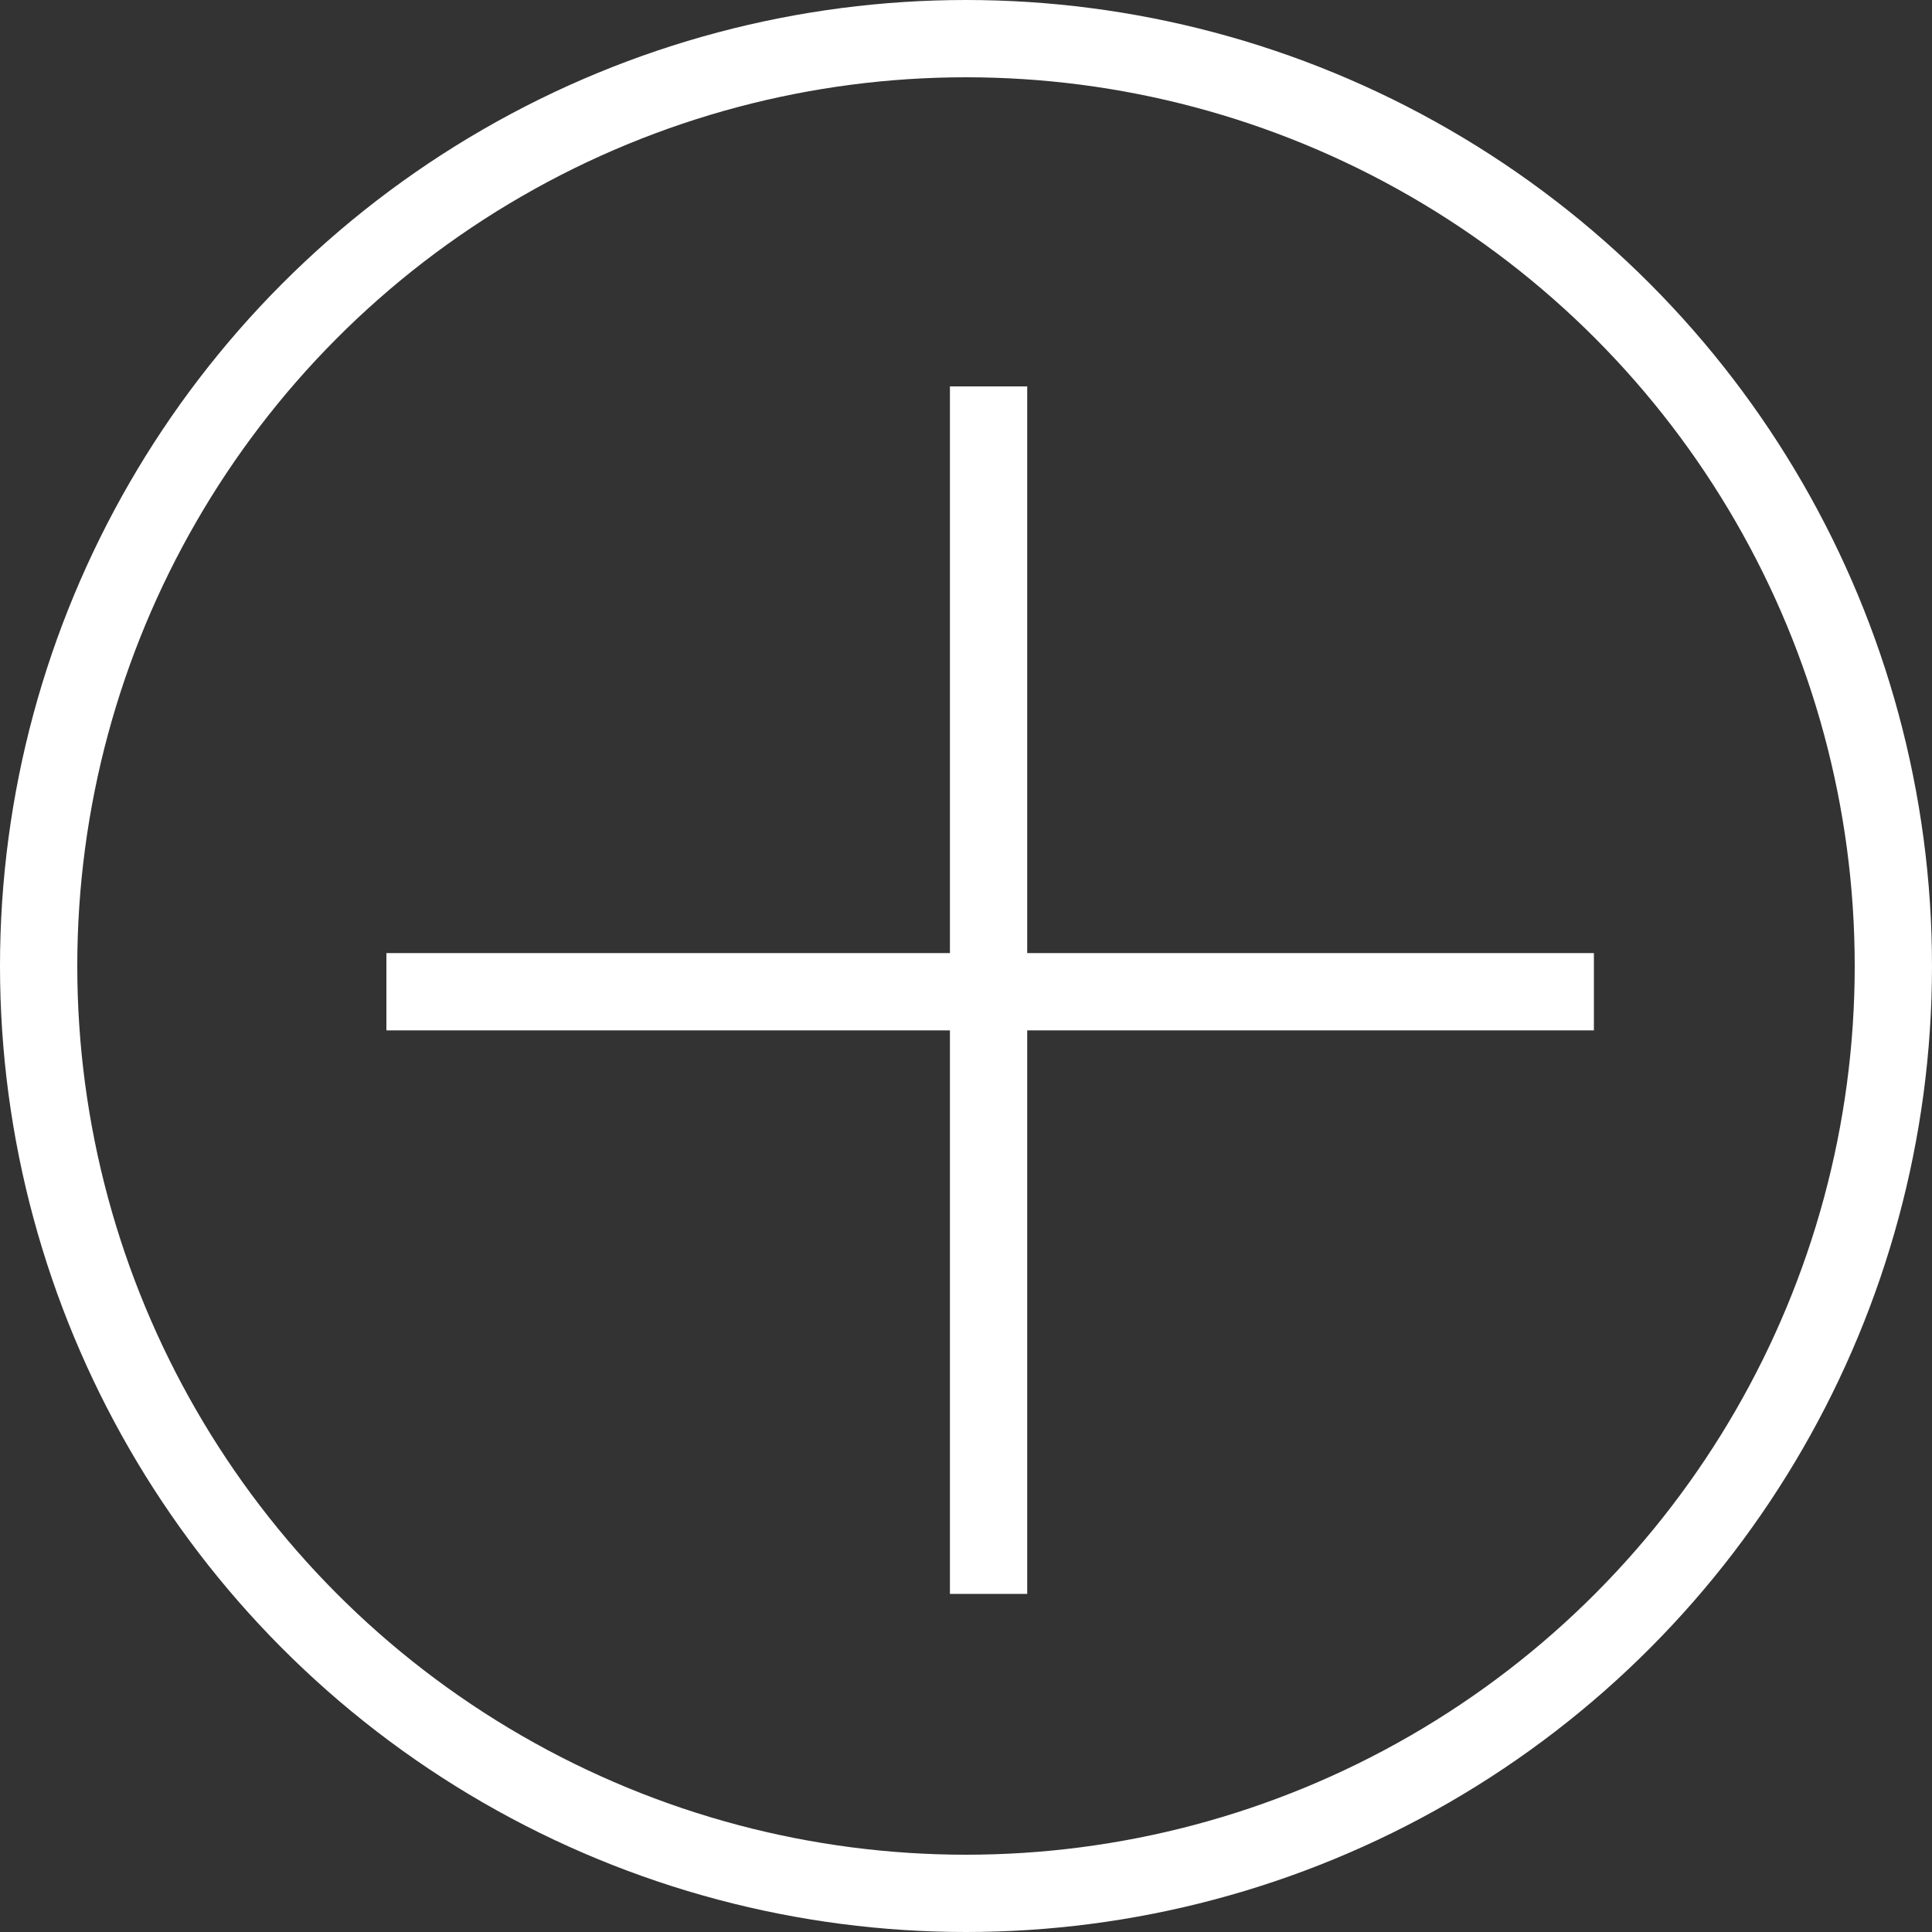 <svg width="25" height="25" viewBox="0 0 25 25" fill="none" xmlns="http://www.w3.org/2000/svg">
    <rect x="0" y="0" width="25" height="25" fill="#333333" stroke="none"/>
    <circle cx="12.5" cy="12.5" r="12" stroke="#fff"/>
    <line x1="12.792" y1="5" x2="12.792" y2="20.625" stroke="#fff"/>
    <line x1="5" y1="12.833" x2="20.625" y2="12.833" stroke="#fff"/>
</svg>

